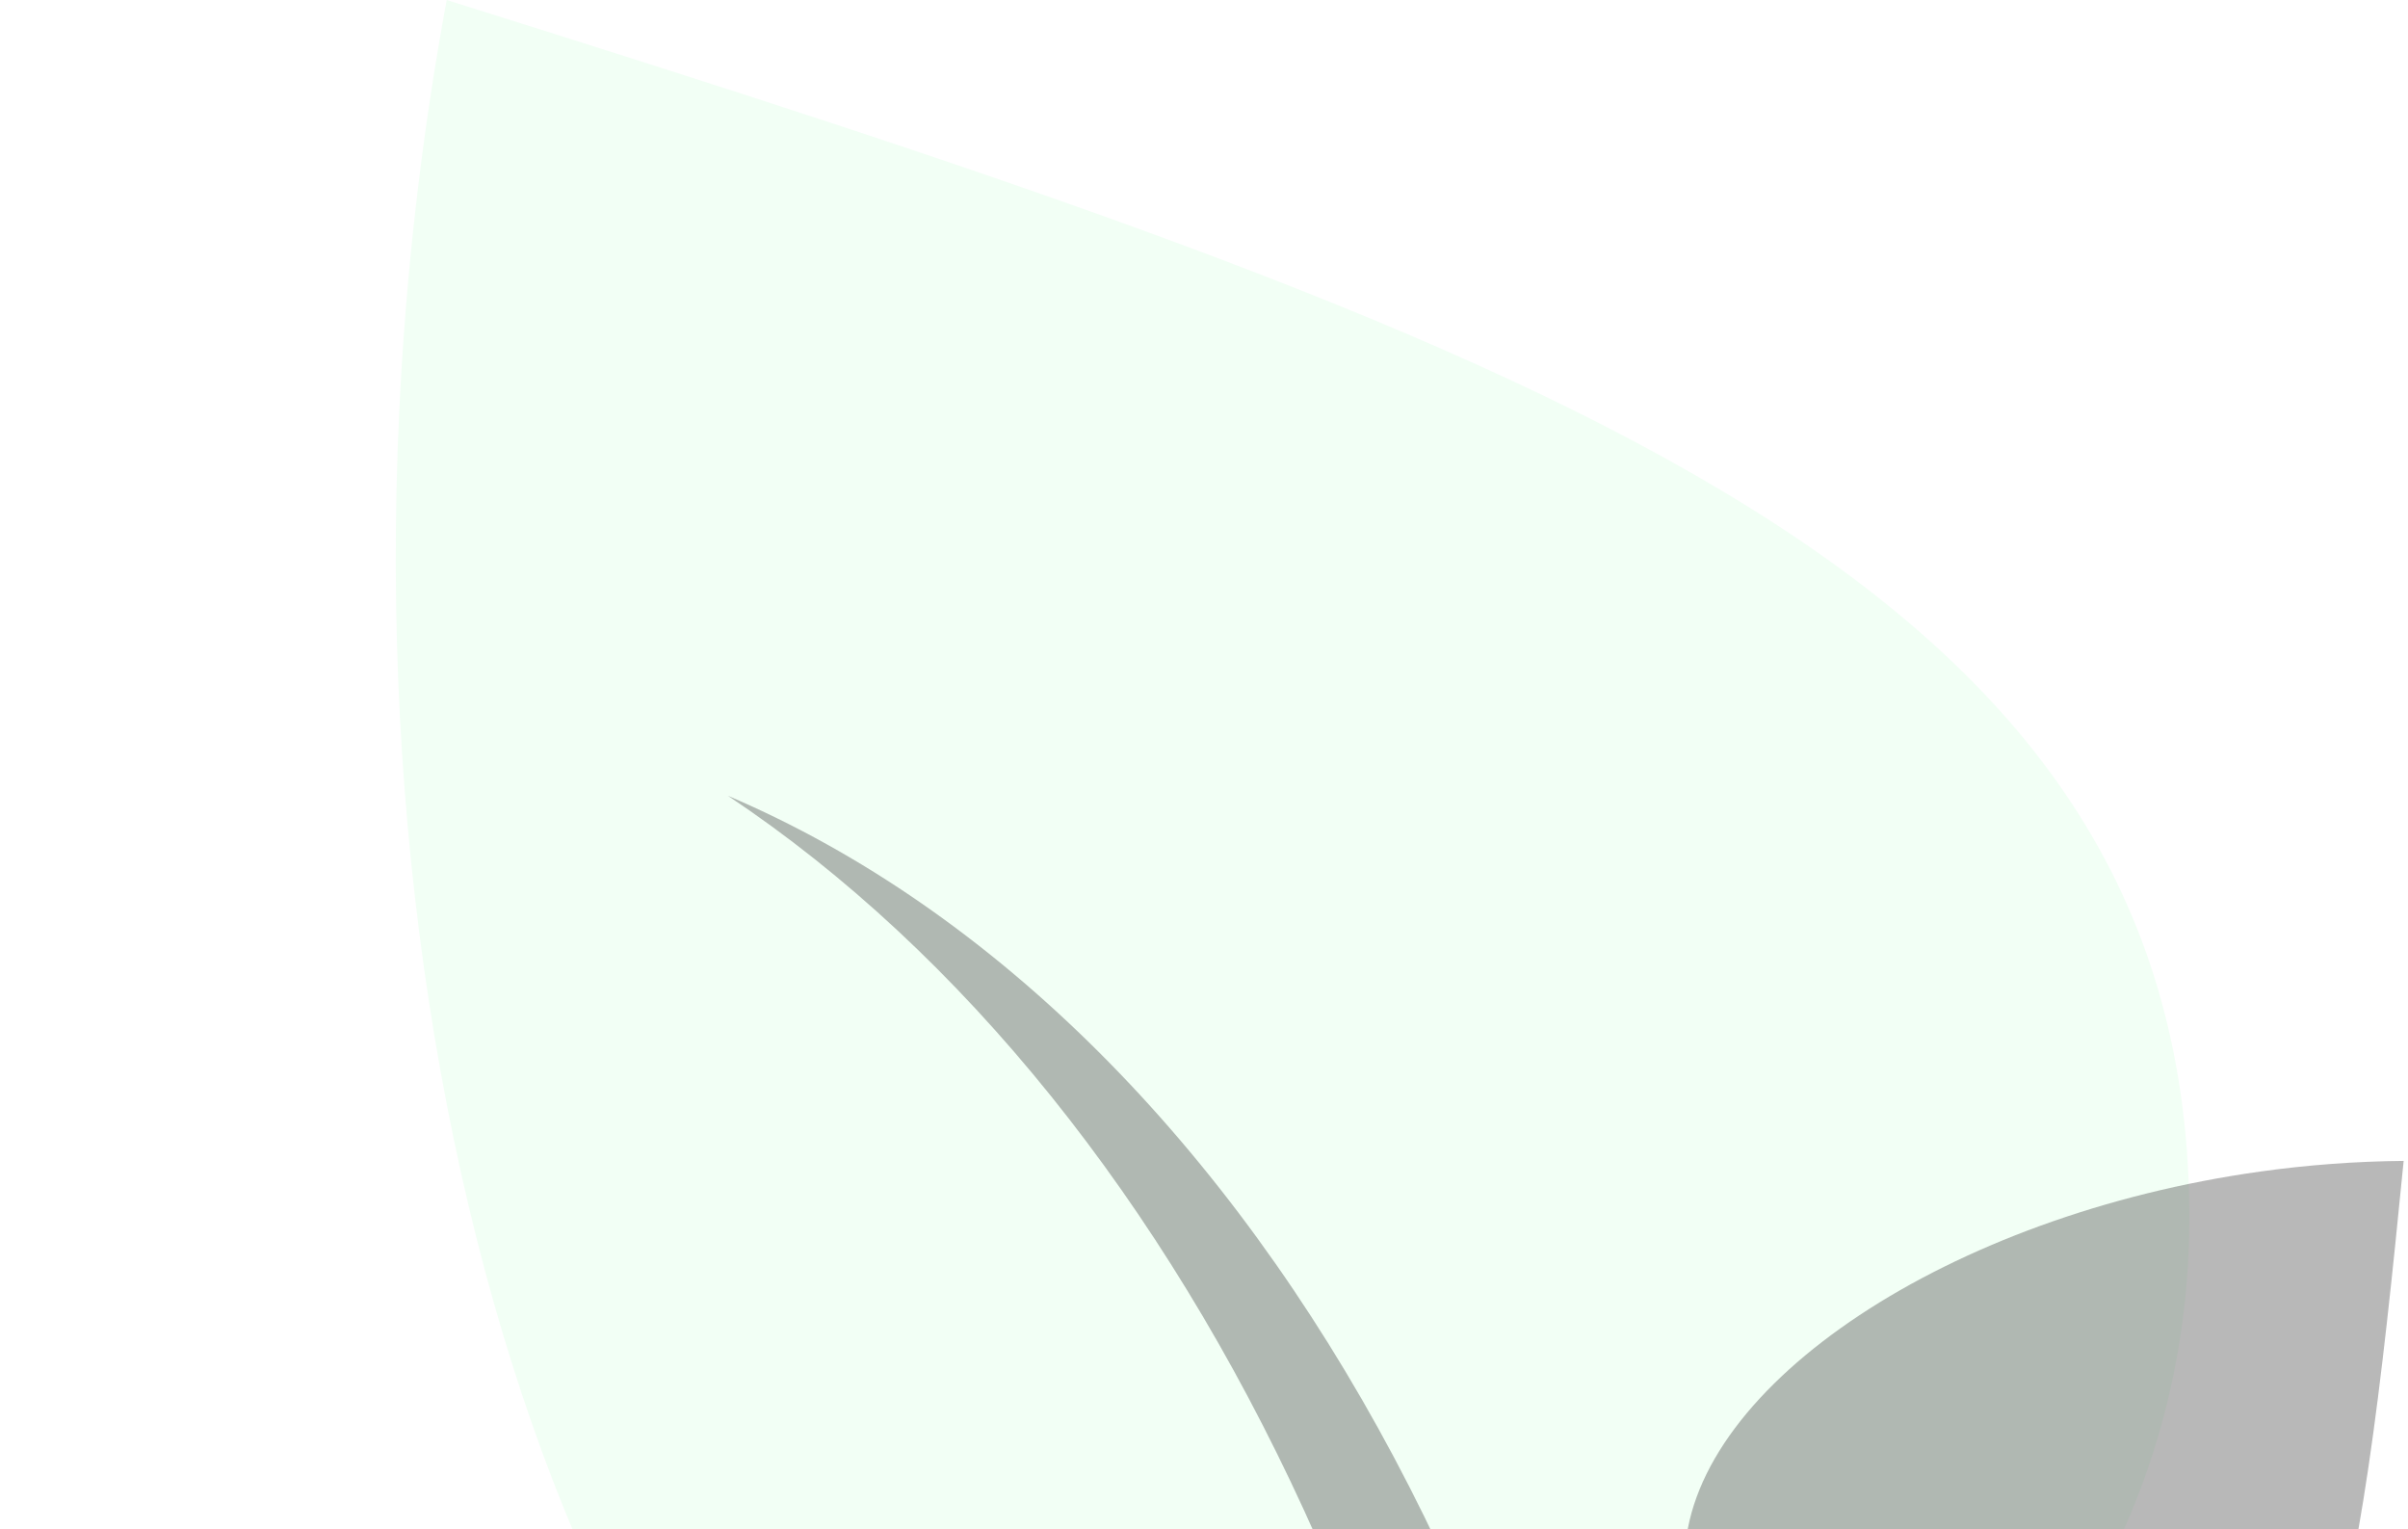 <svg width="523" height="332" viewBox="0 0 523 332" fill="none" xmlns="http://www.w3.org/2000/svg">
<path d="M475.452 259.255C479.16 395.052 328.393 471.858 227.139 444.974C139.063 421.589 76.457 260.474 87.142 81.26C88.74 54.445 91.98 27.225 97.02 0C335.638 74.834 471.744 123.459 475.452 259.255Z" fill="#81FA98" fill-opacity="0.1"/>
<g style="mix-blend-mode:multiply">
<path d="M454.112 420.382C403.739 432.159 363.629 378.795 365.961 336.991C367.99 300.628 423.331 263.798 490.994 254.372C501.118 252.962 511.518 252.165 522.056 252.075C512.278 351.463 504.485 408.604 454.112 420.382Z" fill="#4F4F4F" fill-opacity="0.4"/>
</g>
<g style="mix-blend-mode:multiply">
<path fill-rule="evenodd" clip-rule="evenodd" d="M333.172 589.258L361.388 590C361.74 580.506 361.869 570.927 361.767 561.274C359.823 376.774 274.195 222.254 158.107 172.797C260.067 240.765 331.619 389.175 333.446 562.564C333.541 571.524 333.448 580.425 333.172 589.258Z" fill="#4F4F4F" fill-opacity="0.4"/>
</g>
</svg>
